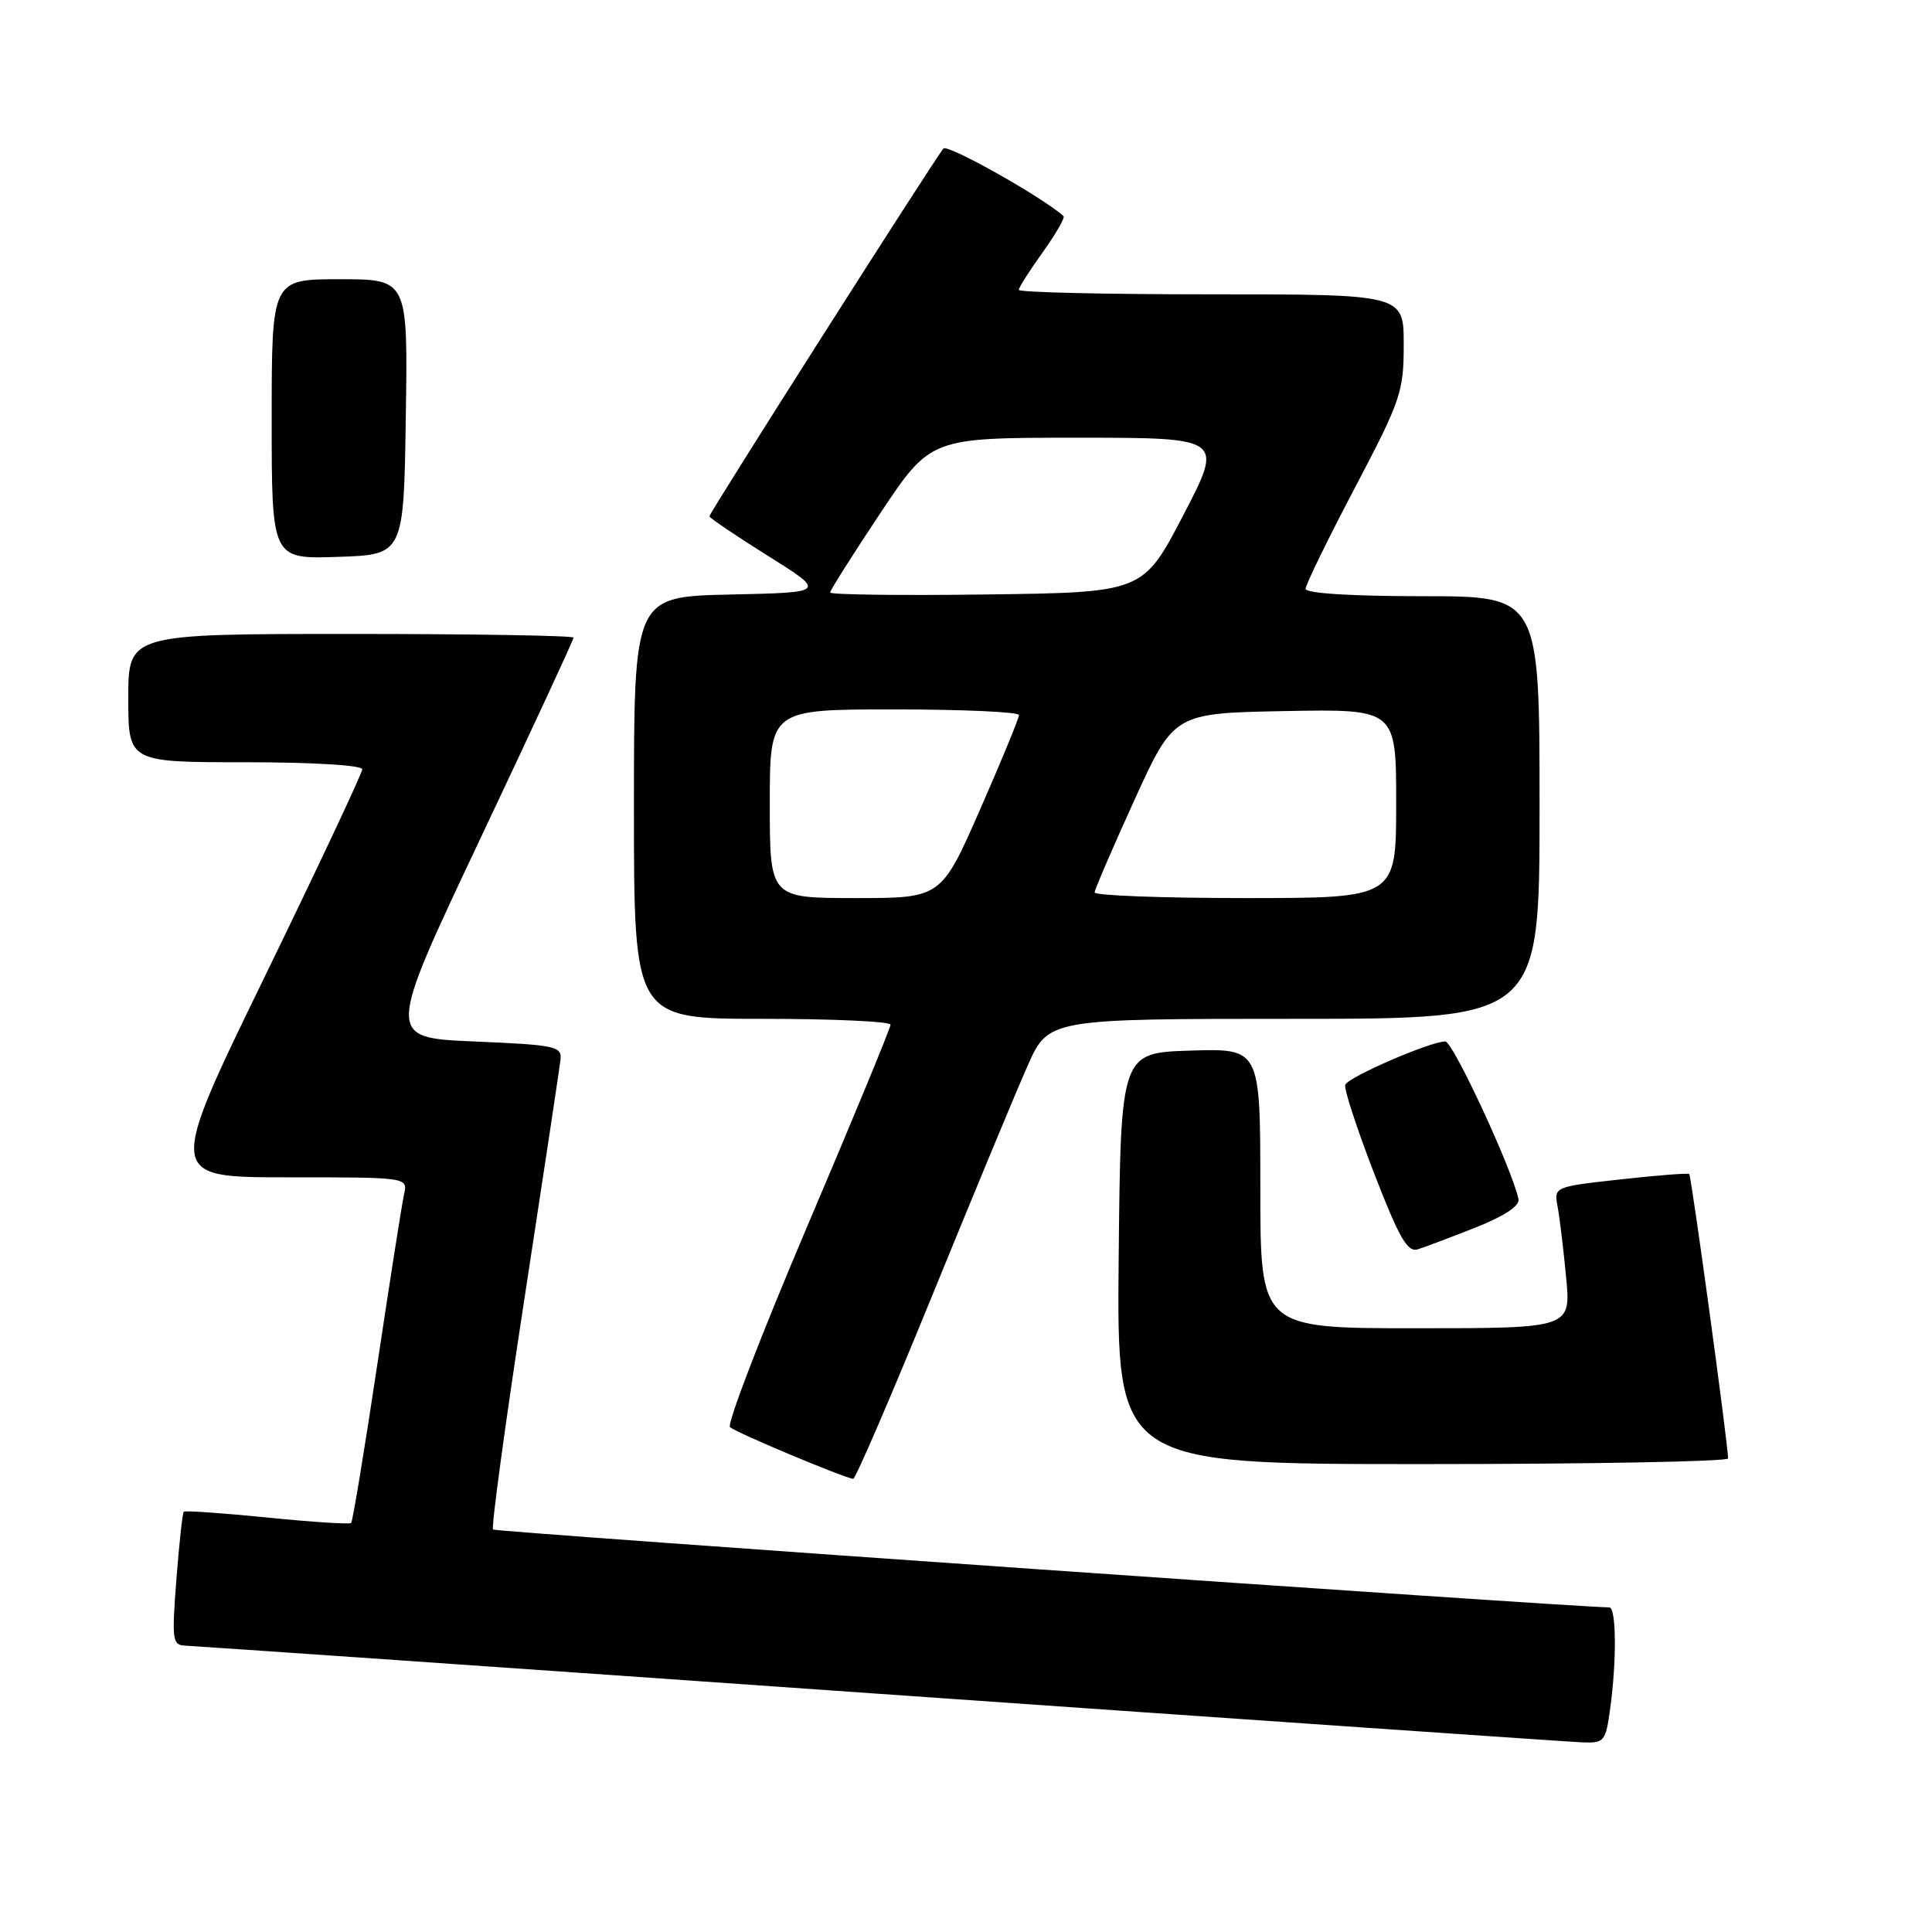 <?xml version="1.0" encoding="UTF-8" standalone="no"?>
<!DOCTYPE svg PUBLIC "-//W3C//DTD SVG 1.1//EN" "http://www.w3.org/Graphics/SVG/1.1/DTD/svg11.dtd" >
<svg xmlns="http://www.w3.org/2000/svg" xmlns:xlink="http://www.w3.org/1999/xlink" version="1.1" viewBox="0 0 256 256">
 <g >
 <path fill="currentColor"
d=" M 213.36 226.36 C 214.23 220.07 214.17 213.00 213.25 212.99 C 207.57 212.90 65.67 203.00 65.33 202.67 C 65.08 202.41 66.93 188.77 69.45 172.35 C 71.97 155.93 74.13 141.60 74.26 140.50 C 74.49 138.63 73.77 138.47 62.84 138.00 C 51.18 137.50 51.18 137.50 63.59 111.24 C 70.42 96.80 76.00 84.76 76.00 84.49 C 76.00 84.22 62.73 84.00 46.50 84.00 C 17.00 84.00 17.00 84.00 17.00 92.50 C 17.00 101.00 17.00 101.00 32.50 101.00 C 41.40 101.00 48.00 101.40 48.00 101.93 C 48.00 102.44 42.18 114.82 35.07 129.43 C 22.14 156.00 22.14 156.00 38.09 156.00 C 54.04 156.00 54.04 156.00 53.54 158.25 C 53.26 159.49 51.66 169.71 49.97 180.97 C 48.28 192.22 46.73 201.60 46.53 201.80 C 46.33 202.00 41.33 201.68 35.42 201.08 C 29.50 200.49 24.52 200.14 24.35 200.31 C 24.18 200.49 23.74 204.54 23.37 209.31 C 22.75 217.40 22.84 218.00 24.60 218.06 C 25.65 218.10 67.00 220.96 116.50 224.44 C 166.00 227.91 207.90 230.80 209.61 230.87 C 212.59 230.99 212.76 230.79 213.36 226.36 Z  M 123.49 171.75 C 128.93 158.41 134.62 144.69 136.15 141.25 C 138.92 135.00 138.92 135.00 171.46 135.00 C 204.00 135.00 204.00 135.00 204.00 107.00 C 204.00 79.00 204.00 79.00 188.50 79.00 C 179.04 79.00 173.00 78.62 173.00 78.02 C 173.00 77.48 175.93 71.48 179.50 64.69 C 185.61 53.07 186.00 51.94 186.00 45.67 C 186.00 39.00 186.00 39.00 160.50 39.00 C 146.47 39.00 135.00 38.74 135.00 38.41 C 135.00 38.09 136.43 35.84 138.17 33.42 C 139.91 30.99 141.15 28.83 140.92 28.63 C 138.16 26.14 125.57 19.06 125.01 19.68 C 123.98 20.83 94.00 67.94 94.00 68.41 C 94.00 68.62 97.49 70.98 101.75 73.65 C 109.50 78.50 109.50 78.50 96.75 78.78 C 84.00 79.06 84.00 79.06 84.00 107.03 C 84.00 135.00 84.00 135.00 101.00 135.00 C 110.35 135.00 118.00 135.35 118.00 135.78 C 118.00 136.21 113.04 148.22 106.98 162.46 C 100.92 176.70 96.30 188.69 96.73 189.10 C 97.45 189.80 111.83 195.83 113.05 195.95 C 113.35 195.98 118.05 185.09 123.49 171.75 Z  M 228.98 193.25 C 228.94 191.10 224.11 155.79 223.83 155.56 C 223.65 155.42 219.54 155.74 214.70 156.28 C 205.93 157.25 205.90 157.26 206.39 159.88 C 206.66 161.32 207.17 165.54 207.52 169.25 C 208.16 176.00 208.16 176.00 187.58 176.00 C 167.00 176.00 167.00 176.00 167.00 157.46 C 167.00 138.92 167.00 138.92 157.75 139.21 C 148.50 139.50 148.50 139.50 148.23 166.75 C 147.97 194.00 147.97 194.00 188.48 194.00 C 210.77 194.00 228.99 193.66 228.98 193.25 Z  M 195.53 162.65 C 199.32 161.15 201.39 159.78 201.21 158.89 C 200.38 154.94 192.52 138.00 191.51 138.00 C 189.51 138.00 178.59 142.74 178.25 143.75 C 178.07 144.28 179.78 149.52 182.05 155.40 C 185.39 164.03 186.50 165.98 187.87 165.54 C 188.80 165.25 192.25 163.94 195.53 162.65 Z  M 53.77 55.25 C 54.05 37.00 54.05 37.00 45.02 37.00 C 36.00 37.00 36.00 37.00 36.00 55.54 C 36.00 74.08 36.00 74.08 44.75 73.79 C 53.50 73.50 53.50 73.50 53.77 55.25 Z  M 102.00 106.50 C 102.00 94.00 102.00 94.00 118.50 94.00 C 127.58 94.00 135.01 94.34 135.02 94.75 C 135.02 95.16 132.71 100.79 129.87 107.25 C 124.71 119.00 124.71 119.00 113.36 119.00 C 102.00 119.00 102.00 119.00 102.00 106.50 Z  M 145.04 118.25 C 145.07 117.84 147.44 112.33 150.32 106.00 C 155.56 94.50 155.56 94.50 170.28 94.22 C 185.00 93.95 185.00 93.95 185.00 106.47 C 185.00 119.00 185.00 119.00 165.00 119.00 C 154.00 119.00 145.02 118.66 145.04 118.25 Z  M 110.00 78.51 C 110.00 78.22 112.99 73.49 116.65 67.99 C 123.31 58.00 123.31 58.00 142.72 58.00 C 162.13 58.00 162.13 58.00 156.80 68.25 C 151.46 78.50 151.46 78.50 130.73 78.77 C 119.33 78.92 110.00 78.80 110.00 78.51 Z "/>
</g>
</svg>